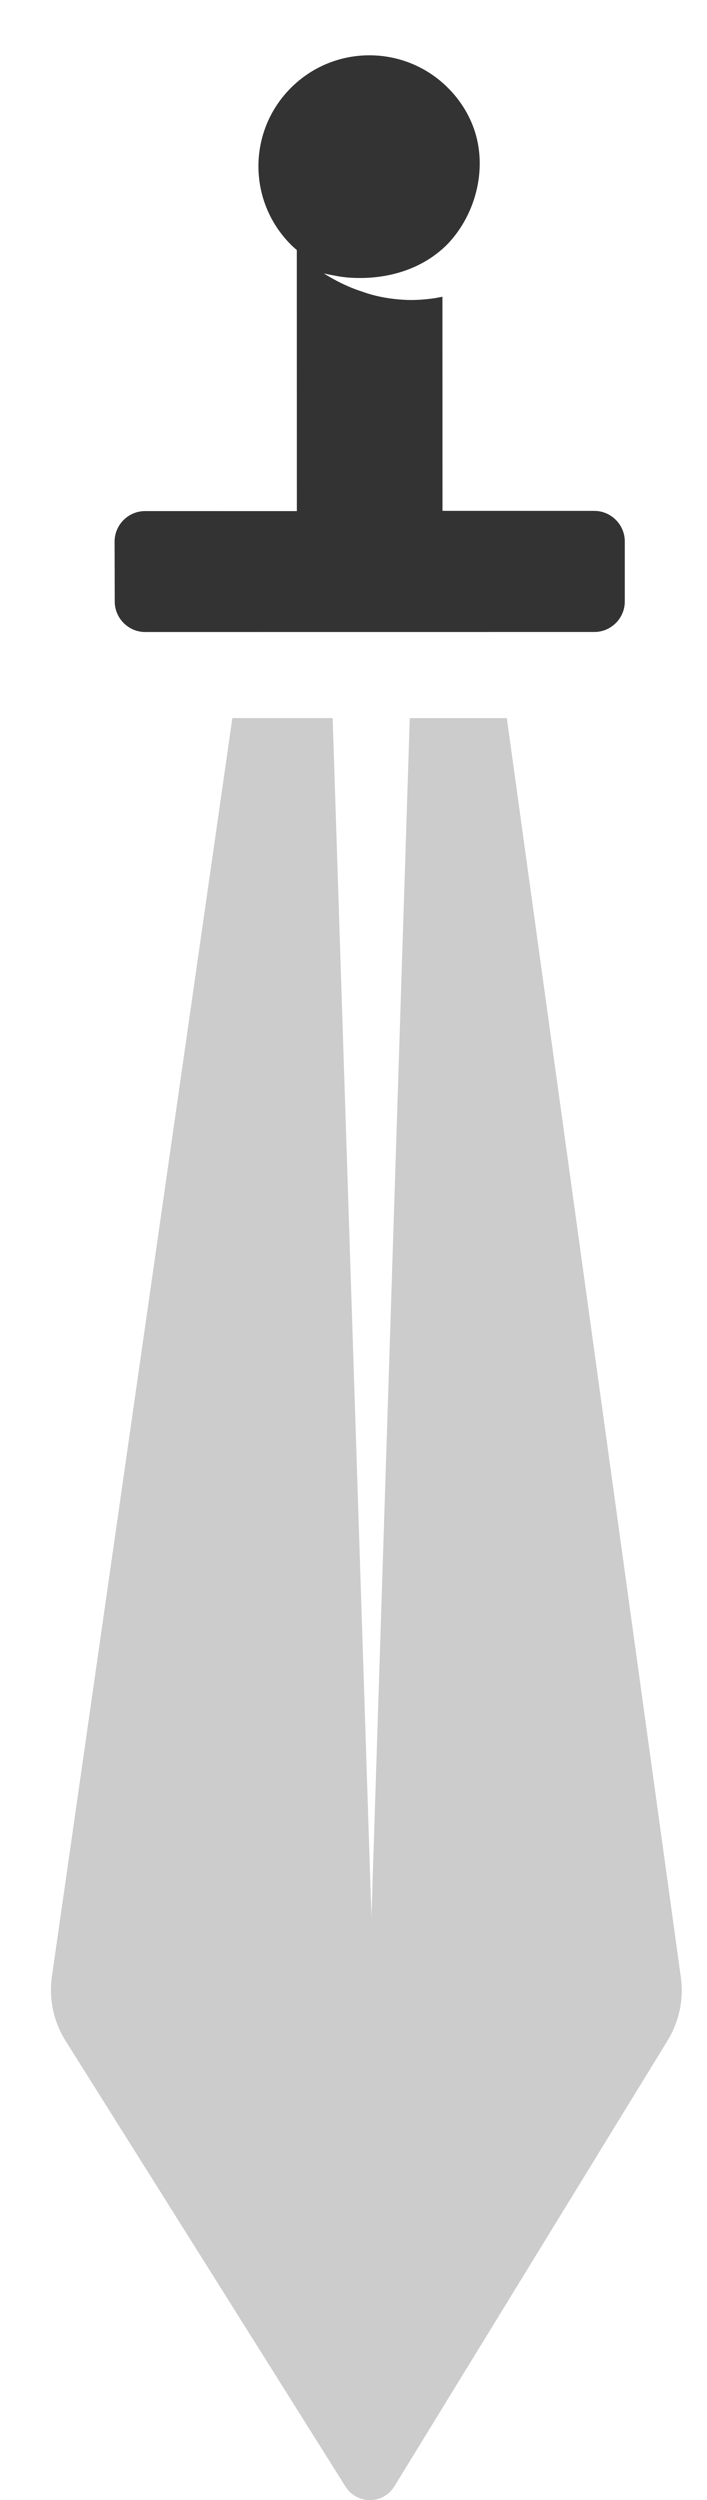 <?xml version="1.0" encoding="utf-8"?>
<!-- Generator: Adobe Illustrator 16.0.0, SVG Export Plug-In . SVG Version: 6.00 Build 0)  -->
<!DOCTYPE svg PUBLIC "-//W3C//DTD SVG 1.1//EN" "http://www.w3.org/Graphics/SVG/1.1/DTD/svg11.dtd">
<svg version="1.1" id="Capa_1" xmlns="http://www.w3.org/2000/svg" xmlns:xlink="http://www.w3.org/1999/xlink" x="0px" y="0px"
	 width="56px" height="198px" viewBox="0 0 56 198" enable-background="new 0 0 56 198" xml:space="preserve">
<g>
	<g>
		<path fill="#333333" d="M27.546,21.98c2.873,0.226,5.82-0.544,7.902-2.646c2.338-2.444,3.245-6.278,1.974-9.451
			c-0.438-1.101-1.109-2.095-1.943-2.927c-3.43-3.429-8.992-3.44-12.432-0.003c-3.438,3.438-3.437,8.992,0.003,12.433
			c0.148,0.148,0.311,0.288,0.459,0.416l0.004,20.676l-12.024-0.001c-1.324-0.002-2.413,1.088-2.413,2.412l0.012,4.753
			c0,1.324,1.09,2.414,2.414,2.413l35.574-0.003c1.324,0.001,2.414-1.089,2.412-2.412v-4.766c0-1.323-1.09-2.413-2.414-2.413
			l-12.025-0.003l-0.004-16.959c-0.021,0-0.031,0.012-0.053,0.012c-0.184,0.031-0.374,0.073-0.557,0.105
			c-0.748,0.106-1.463,0.159-2.146,0.14c-1.196-0.045-2.438-0.236-3.577-0.652c-0.78-0.246-1.549-0.588-2.265-0.983
			c-0.515-0.276-0.791-0.47-0.791-0.47s0.32,0.086,0.887,0.182C26.873,21.905,27.215,21.948,27.546,21.98z"/>
		<path fill="#CCCCCC" d="M52.887,161.593c0.906-1.483,1.279-3.247,1.045-4.978L40.145,56.873l-7.688-0.001l-3.035,94.942
			l-3.073-94.943l-7.945-0.002l-14.292,99.66c-0.257,1.773,0.128,3.568,1.079,5.096l22.179,35.313
			c0.907,1.422,2.979,1.422,3.866-0.021L52.887,161.593z"/>
	</g>
</g>
</svg>
